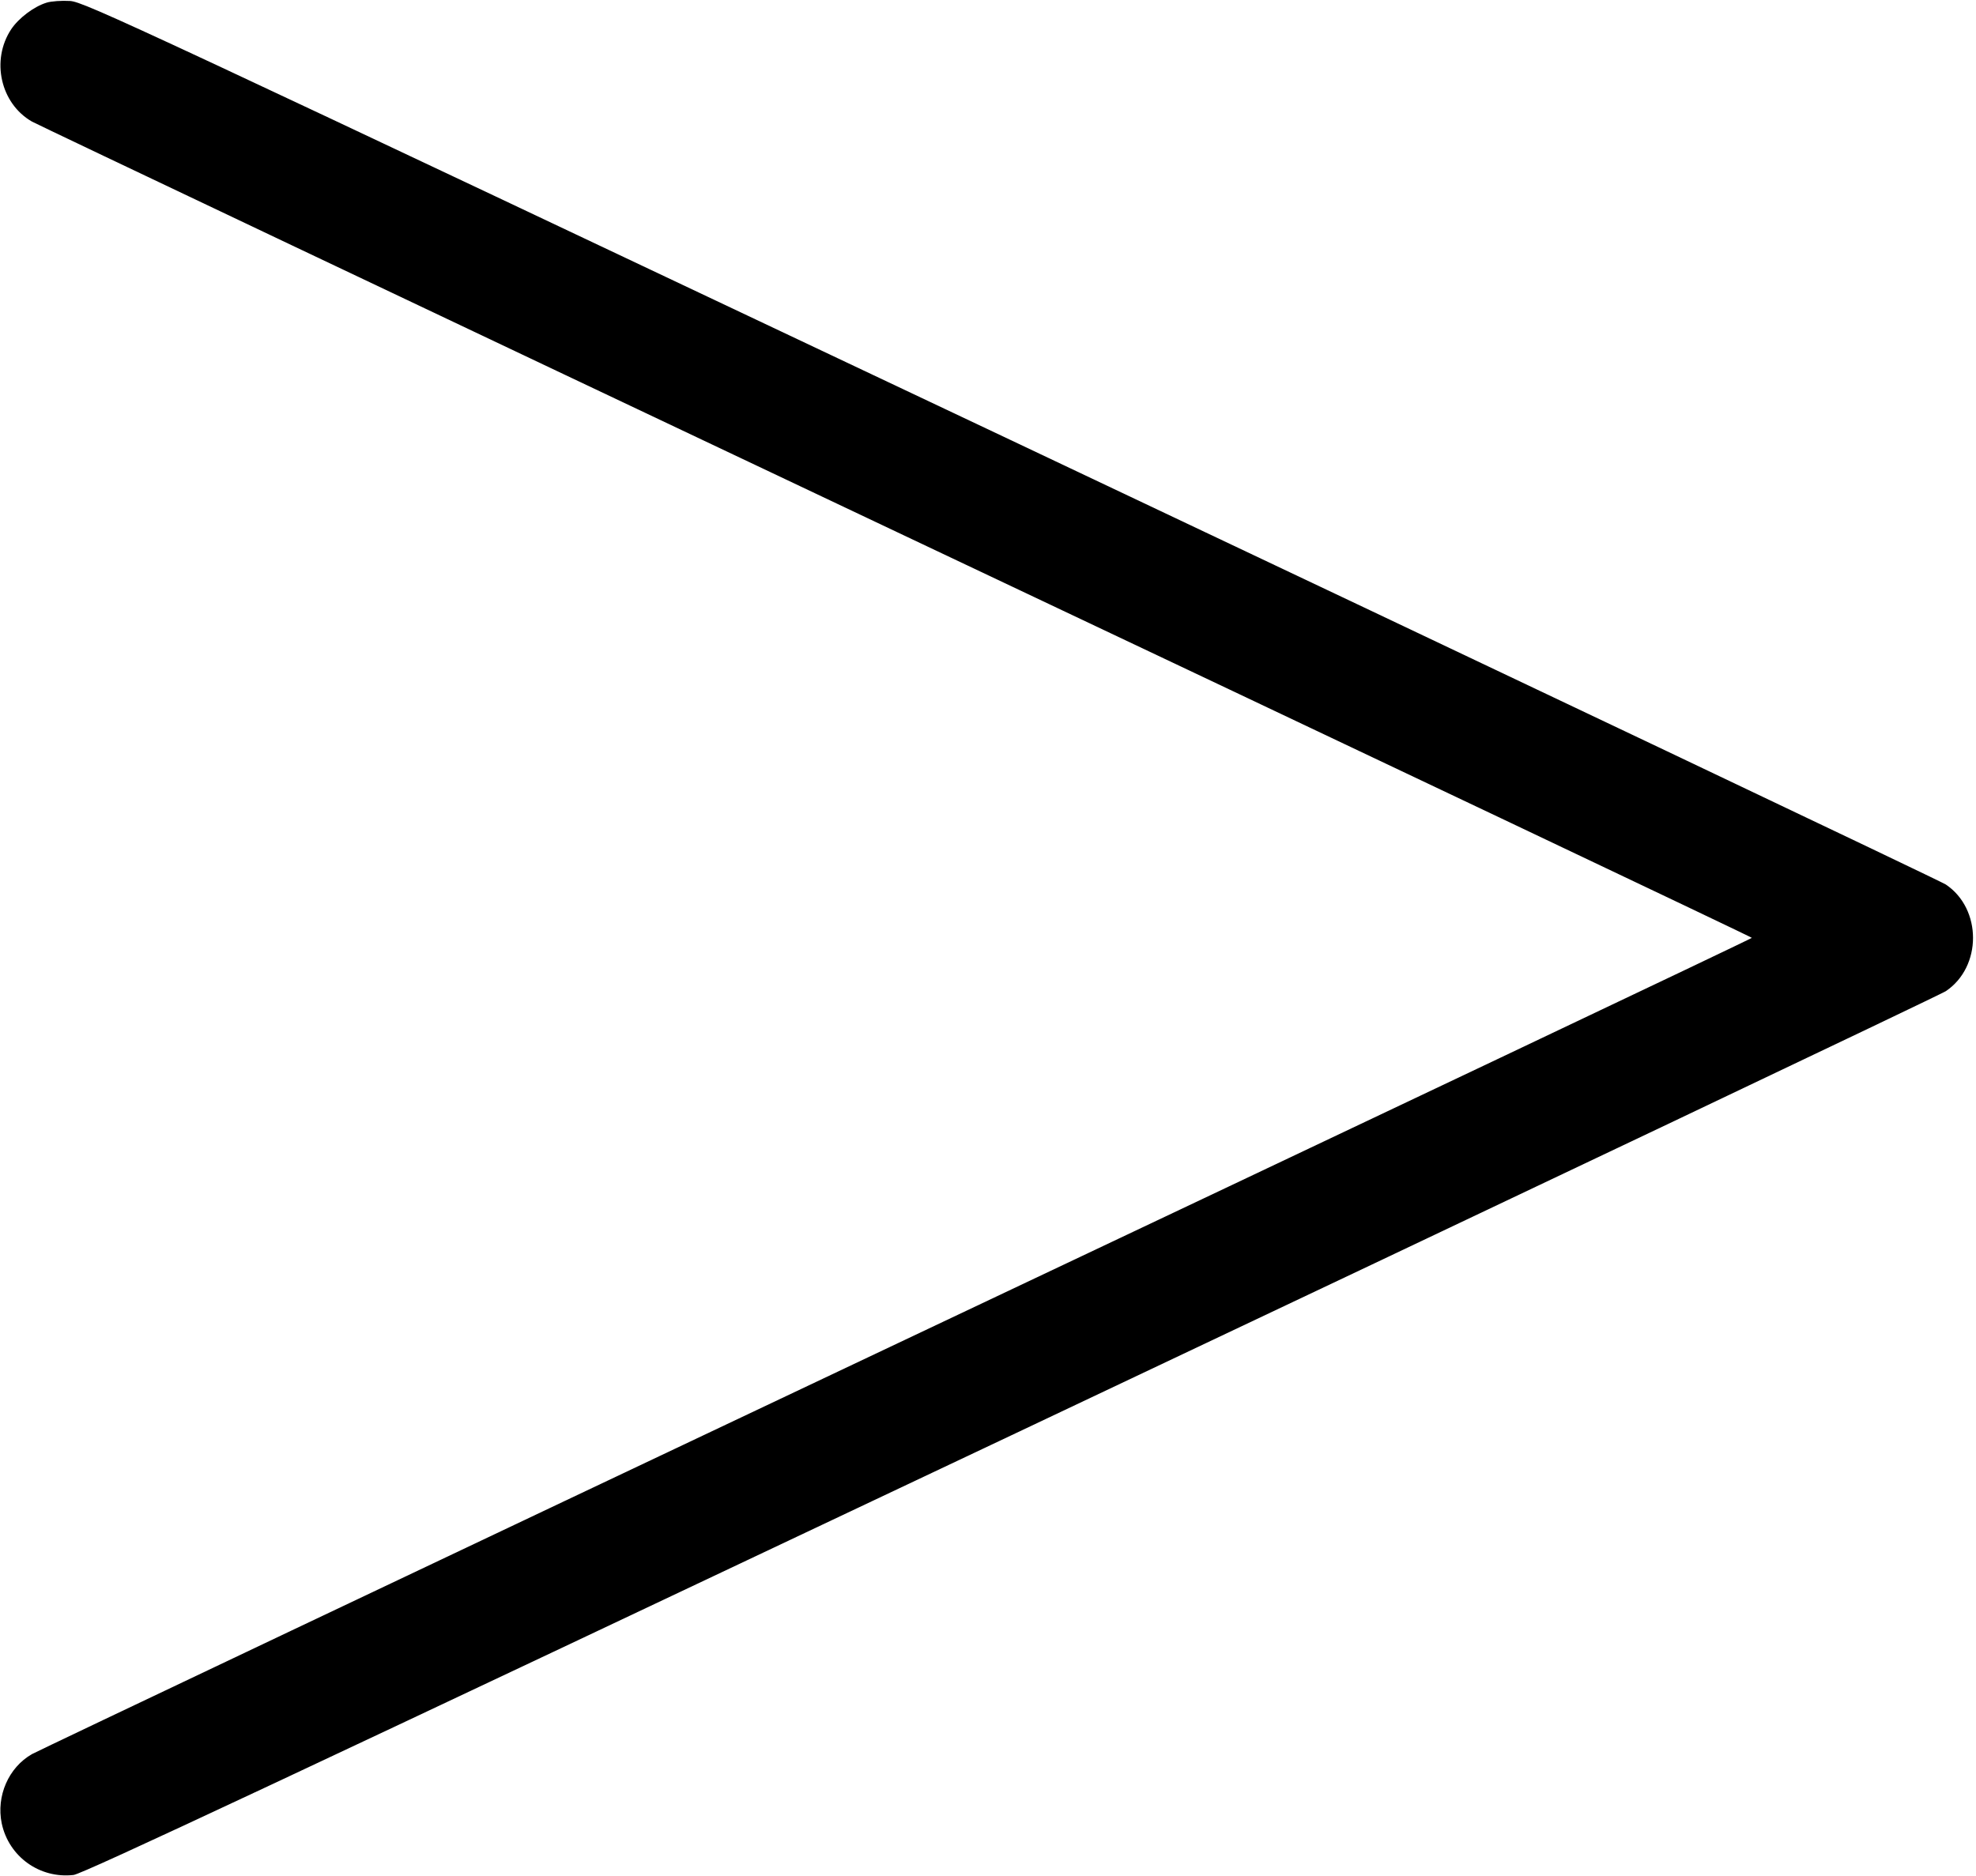 <?xml version="1.0" standalone="no"?>
<!DOCTYPE svg PUBLIC "-//W3C//DTD SVG 20010904//EN"
 "http://www.w3.org/TR/2001/REC-SVG-20010904/DTD/svg10.dtd">
<svg version="1.0" xmlns="http://www.w3.org/2000/svg"
 width="811pt" height="770pt" viewBox="0 0 811 770"
 preserveAspectRatio="xMidYMid meet">
<g transform="translate(0,770) scale(0.1,-0.1)"
fill="#000000" stroke="none">
<path d="M191 7689 c-52 -16 -114 -63 -145 -109 -84 -127 -44 -305 85 -379 27
-15 1626 -774 3554 -1687 1927 -912 3505 -1661 3505 -1664 0 -3 -1578 -752
-3505 -1664 -1928 -913 -3527 -1672 -3554 -1687 -96 -55 -147 -172 -124 -284
29 -137 156 -228 295 -212 39 5 883 401 3847 1804 2088 988 3814 1809 3837
1824 149 100 149 338 0 438 -23 15 -1750 836 -3839 1825 -3598 1703 -3802
1799 -3860 1802 -34 2 -77 -1 -96 -7z"/>
</g>
</svg>
